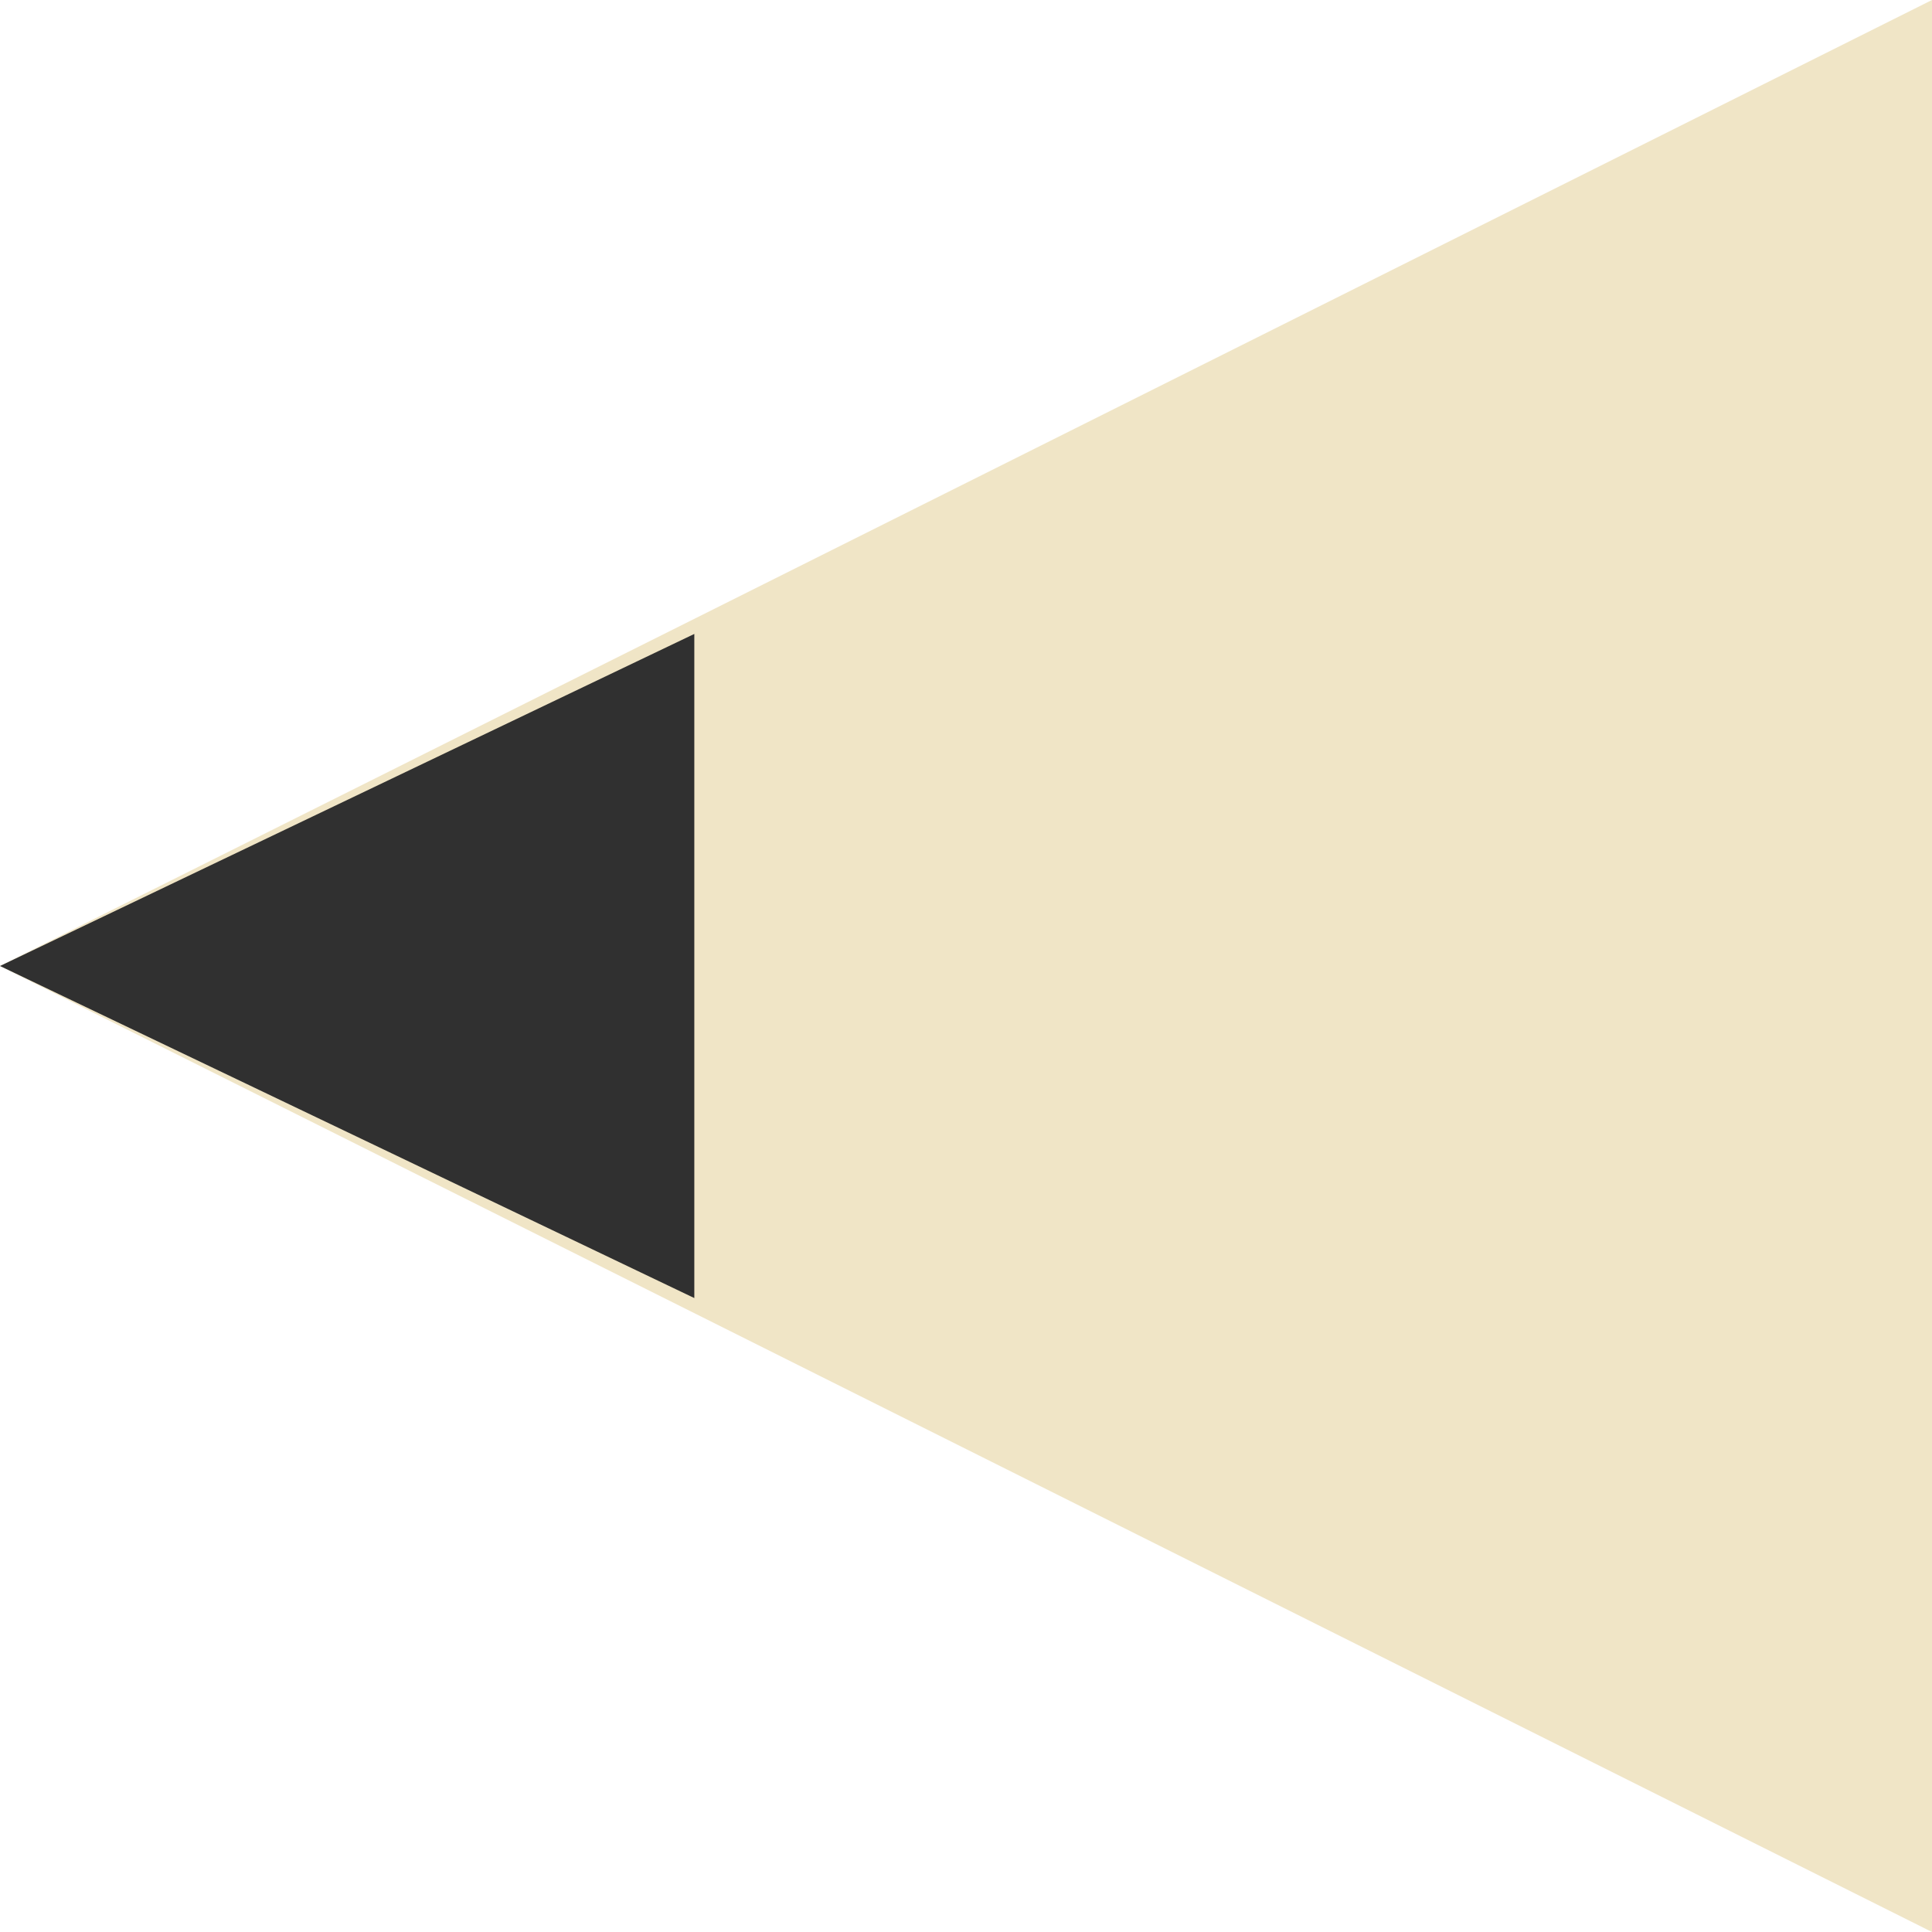 <?xml version="1.0" encoding="utf-8"?>
<!-- Generator: Adobe Illustrator 26.5.2, SVG Export Plug-In . SVG Version: 6.00 Build 0)  -->
<svg version="1.1" id="Layer_1" xmlns="http://www.w3.org/2000/svg" xmlns:xlink="http://www.w3.org/1999/xlink" x="0px" y="0px"
	 viewBox="0 0 64 64" style="enable-background:new 0 0 64 64;" xml:space="preserve">
<style type="text/css">
	.st0{fill:#F0E5C6;}
	.st1{fill:#303030;}
</style>
<g id="Group_11" transform="translate(-262 -334)">
	<path id="Polygon_1" class="st0" d="M262,366l64-32v64L262,366z"/>
	<path id="Polygon_2" class="st1" d="M262,366l23-11v22L262,366z"/>
</g>
</svg>
